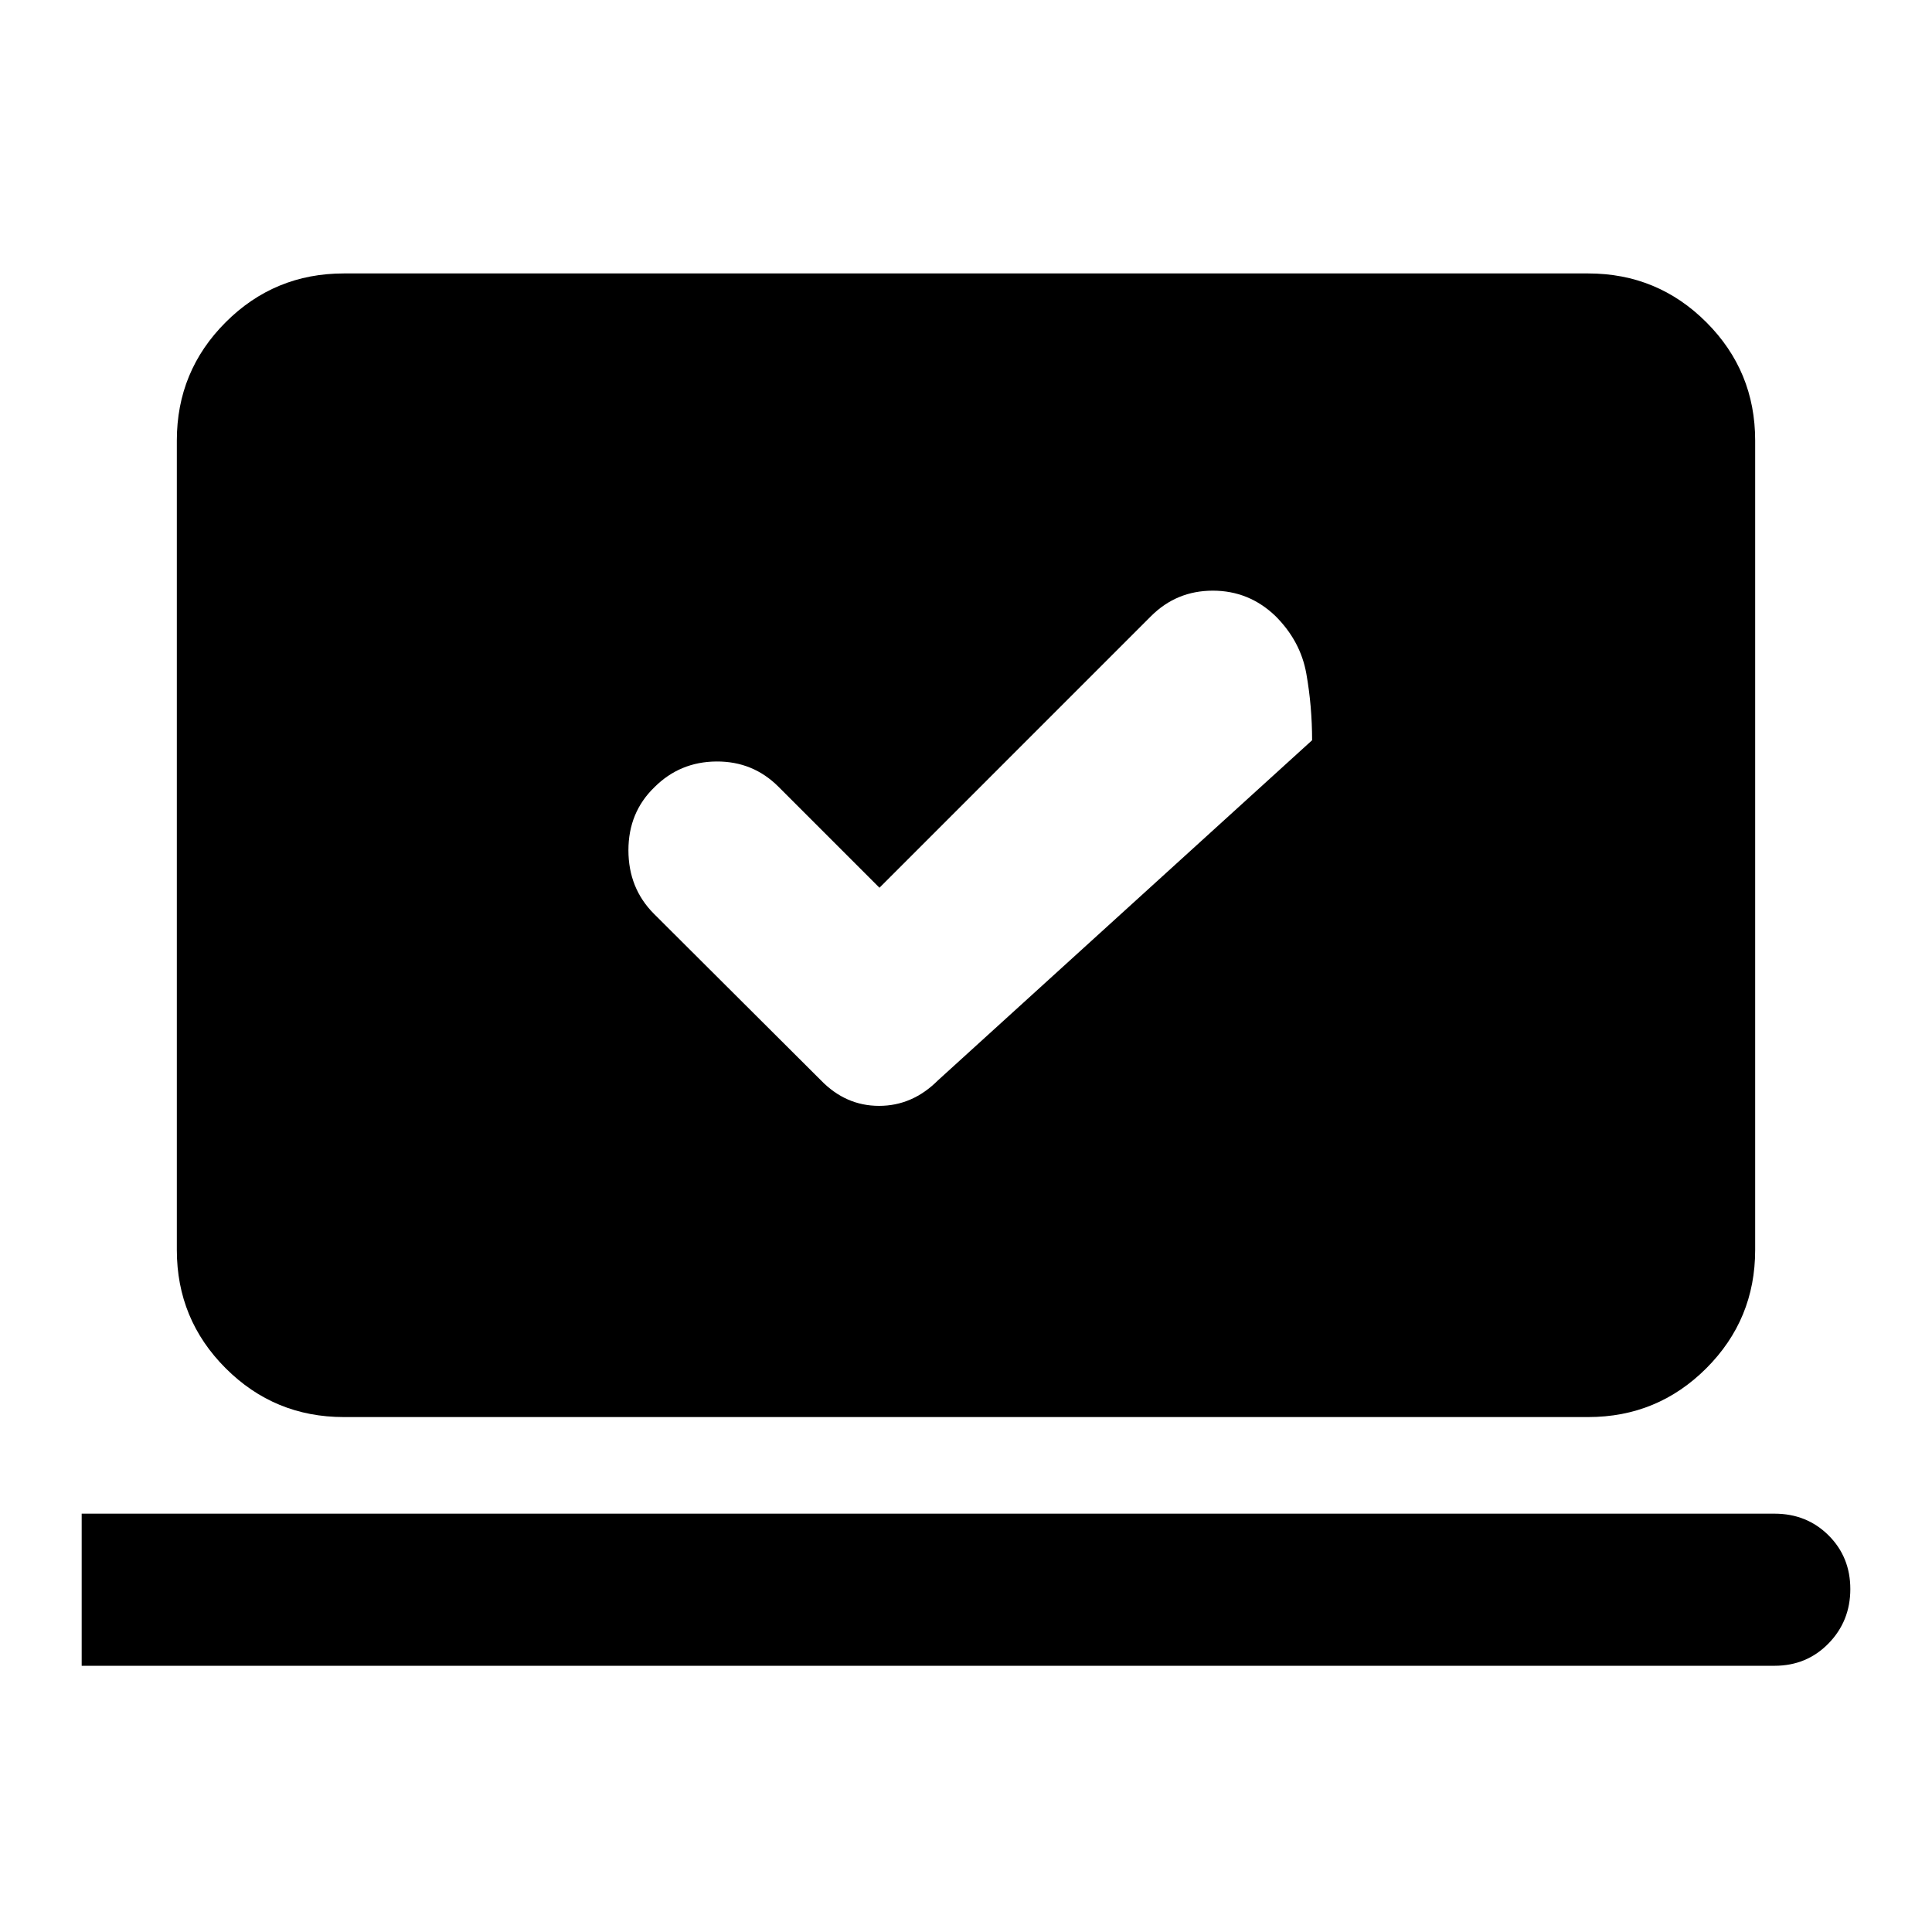 <svg xmlns="http://www.w3.org/2000/svg" height="20" viewBox="0 -960 960 960" width="20"><path d="m437-518.891-50.174-50.174Q374.152-581.739 356-581.62q-18.152.12-30.826 12.794-12.913 12.477-12.913 31.326t12.674 31.565l83 82.761q12.31 12.674 28.883 12.674t29.247-12.674l185.913-169q0-16.869-2.858-33.043-2.859-16.174-15.294-28.609-13.14-12.674-31.179-12.674-18.038 0-30.712 12.674L437-518.891ZM40.587-132.282v-75.587h841.152q16.018 0 26.846 10.767 10.828 10.768 10.828 26.696t-10.828 27.026q-10.828 11.098-26.846 11.098H40.587ZM170.87-255.869q-34.483 0-58.742-24.259T87.869-338.87v-402.26q0-34.483 24.259-58.742t58.742-24.259h618.26q34.483 0 58.742 24.259t24.259 58.742v402.26q0 34.483-24.259 58.742t-58.742 24.259H170.87Z"/></svg>
